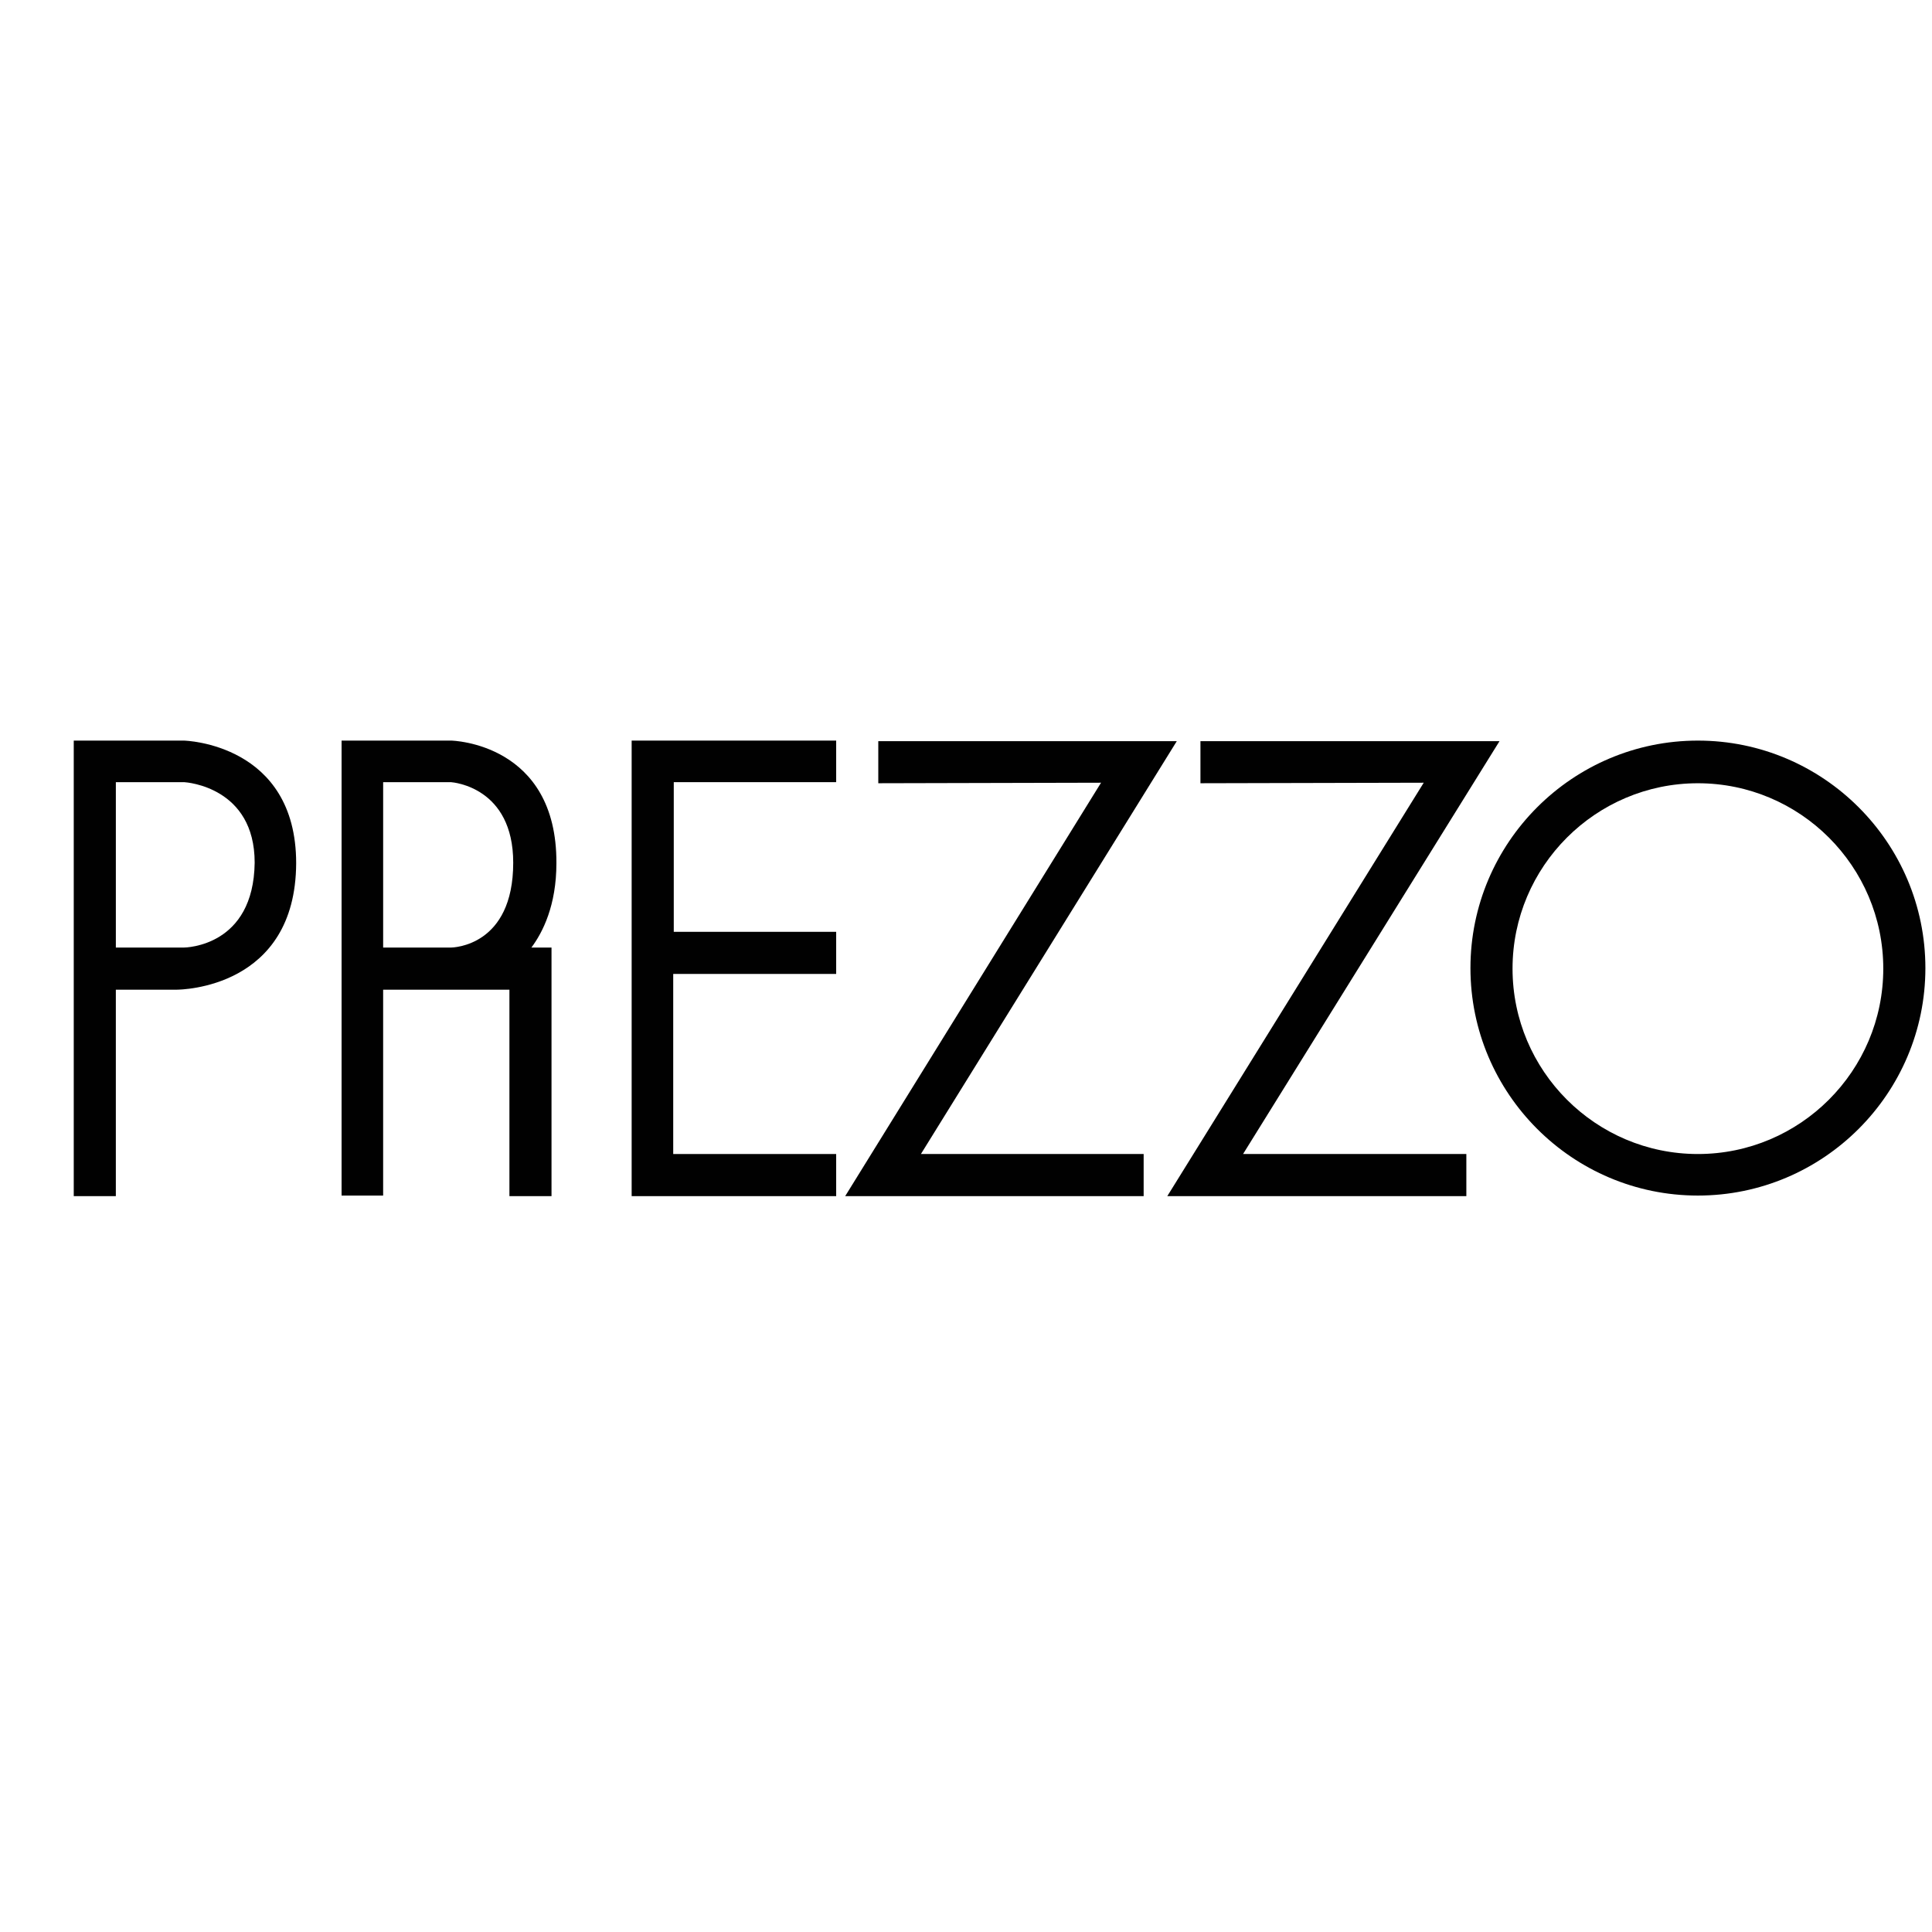<?xml version="1.0" encoding="UTF-8" standalone="no"?>
<!-- Created with Inkscape (http://www.inkscape.org/) -->

<svg
   width="20mm"
   height="20mm"
   viewBox="0 0 20 20"
   version="1.1"
   id="svg447"
   xml:space="preserve"
   inkscape:export-filename="prezzo.svg"
   inkscape:export-xdpi="96"
   inkscape:export-ydpi="96"
   xmlns:inkscape="http://www.inkscape.org/namespaces/inkscape"
   xmlns:sodipodi="http://sodipodi.sourceforge.net/DTD/sodipodi-0.dtd"
   xmlns="http://www.w3.org/2000/svg"
   xmlns:svg="http://www.w3.org/2000/svg"><sodipodi:namedview
     id="namedview449"
     pagecolor="#ffffff"
     bordercolor="#000000"
     borderopacity="0.25"
     inkscape:showpageshadow="2"
     inkscape:pageopacity="0.0"
     inkscape:pagecheckerboard="0"
     inkscape:deskcolor="#d1d1d1"
     inkscape:document-units="mm"
     showgrid="false" /><defs
     id="defs444" /><g
     inkscape:label="Layer 1"
     inkscape:groupmode="layer"
     id="layer1"><g
       id="g482"
       transform="matrix(0.096,0,0,0.096,-0.239,6.505)">
	<path
   fill="#010101"
   d="M 22.319,12.1 H 10.442 v 49.123 h 4.539 V 38.961 h 6.529 c 0.527,0 12.861,-0.158 12.916,-13.637 C 34.427,12.434 22.449,12.102 22.319,12.1 Z M 22.261,34.42 H 14.982 V 16.582 h 7.365 c 0.312,0.018 7.604,0.558 7.604,8.678 -0.109,9.025 -7.382,9.158 -7.69,9.16 z"
   id="path470" />
	<path
   fill="#010101"
   d="M 51.141,12.1 H 39.323 v 49.062 h 4.482 v -22.2 h 13.617 v 22.262 h 4.539 V 34.42 H 59.79 c 1.23,-1.645 2.699,-4.555 2.699,-9.095 C 62.554,12.374 51.261,12.102 51.141,12.1 Z m 6.69,13.166 c 0,9.014 -6.477,9.15 -6.748,9.154 H 43.806 V 16.582 h 7.301 c 0.275,0.017 6.724,0.56 6.724,8.684 z"
   id="path472" />
	<polygon
   fill="#010101"
   points="75.144,32.721 75.144,16.582 92.657,16.582 92.657,12.1 70.603,12.1 70.603,61.223 92.657,61.223 92.657,56.681 75.085,56.681 75.085,37.262 92.657,37.262 92.657,32.721 "
   id="polygon474" />
	<polygon
   fill="#010101"
   points="156.015,16.642 128.362,61.223 160.61,61.223 160.61,56.681 136.532,56.681 164.187,12.161 131.937,12.161 131.937,16.699 "
   id="polygon476" />
	<polygon
   fill="#010101"
   points="121.218,16.642 93.628,61.223 125.813,61.223 125.813,56.681 101.794,56.681 129.386,12.161 97.198,12.161 97.198,16.699 "
   id="polygon478" />
	<path
   fill="#010101"
   d="m 185.577,12.1 c -13.523,0 -24.525,11.007 -24.525,24.531 0,13.524 11.002,24.53 24.525,24.53 13.527,0 24.533,-11.006 24.533,-24.53 0,-13.524 -11.006,-24.531 -24.533,-24.531 z m 0,44.581 c -11.018,0 -19.986,-8.968 -19.986,-19.991 0,-11.021 8.969,-19.99 19.986,-19.99 11.029,0 19.992,8.967 19.992,19.99 0,11.021 -8.963,19.991 -19.992,19.991 z"
   id="path480" />
</g></g></svg>
